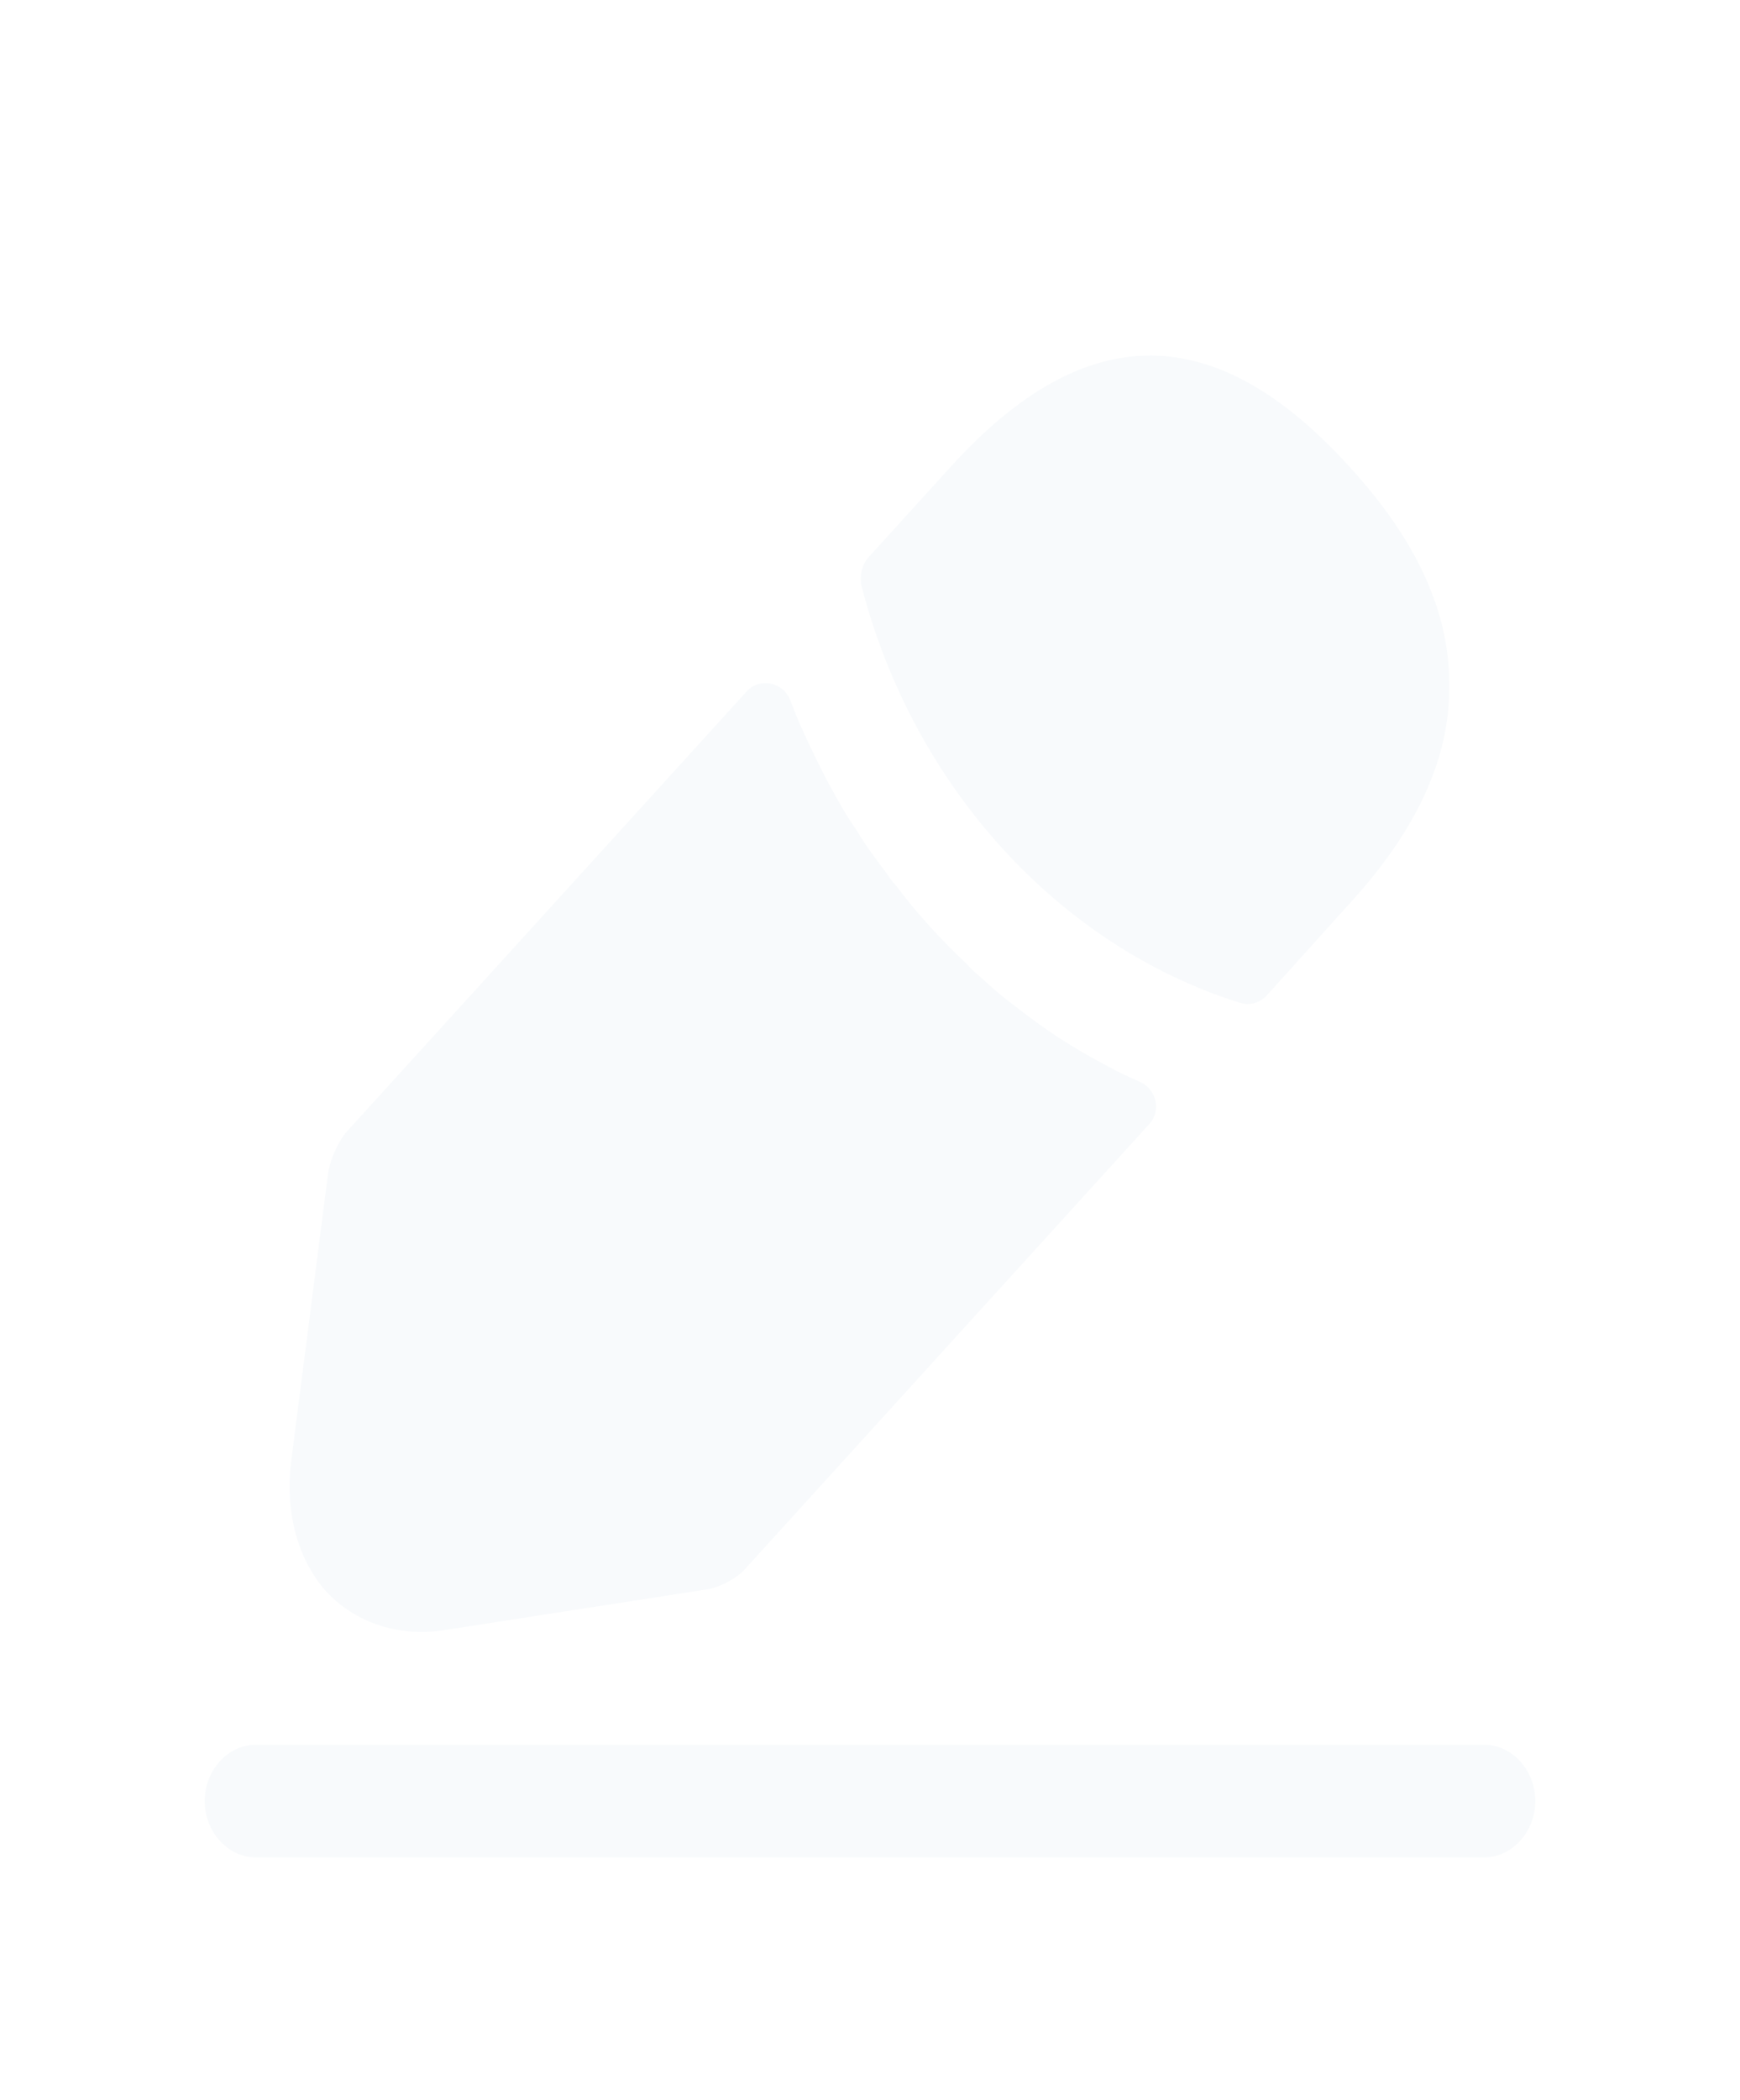 <svg width="34" height="41" viewBox="0 0 34 41" fill="none" xmlns="http://www.w3.org/2000/svg">
<g filter="url(#filter0_d_82_862)">
<path d="M29 32.267H5C4.453 32.267 4 31.768 4 31.166C4 30.565 4.453 30.067 5 30.067H29C29.547 30.067 30 30.565 30 31.166C30 31.768 29.547 32.267 29 32.267Z" fill="#F8FAFC"/>
<path d="M26.36 5.104C23.773 2.259 21.24 2.185 18.587 5.104L16.973 6.879C16.84 7.025 16.787 7.26 16.84 7.465C17.853 11.352 20.68 14.461 24.213 15.576C24.267 15.591 24.32 15.605 24.373 15.605C24.52 15.605 24.653 15.546 24.76 15.429L26.36 13.655C27.68 12.217 28.32 10.824 28.32 9.416C28.333 7.964 27.693 6.556 26.36 5.104Z" fill="#F8FAFC"/>
<path d="M21.813 16.91C21.427 16.705 21.053 16.5 20.693 16.265C20.4 16.075 20.12 15.869 19.84 15.649C19.613 15.488 19.347 15.253 19.093 15.018C19.067 15.004 18.973 14.916 18.867 14.799C18.427 14.388 17.933 13.86 17.493 13.273C17.453 13.244 17.387 13.141 17.293 13.009C17.16 12.833 16.933 12.54 16.733 12.203C16.573 11.982 16.387 11.66 16.213 11.337C16 10.941 15.813 10.545 15.627 10.134C15.561 9.979 15.5 9.826 15.443 9.675C15.308 9.319 14.844 9.22 14.588 9.503L6.787 18.084C6.613 18.274 6.453 18.641 6.413 18.89L5.693 24.508C5.56 25.505 5.813 26.444 6.373 27.075C6.853 27.588 7.52 27.866 8.24 27.866C8.4 27.866 8.56 27.852 8.72 27.823L13.84 27.03C14.08 26.986 14.413 26.811 14.573 26.62L22.459 17.946C22.694 17.687 22.598 17.27 22.279 17.127C22.128 17.059 21.974 16.987 21.813 16.91Z" fill="#F8FAFC"/>
</g>
<defs>
<filter id="filter0_d_82_862" x="-3" y="-0" width="40" height="43.2" filterUnits="userSpaceOnUse" color-interpolation-filters="sRGB">
<feFlood flood-opacity="0" result="BackgroundImageFix"/>
<feColorMatrix in="SourceAlpha" type="matrix" values="0 0 0 0 0 0 0 0 0 0 0 0 0 0 0 0 0 0 127 0" result="hardAlpha"/>
<feOffset dy="4"/>
<feGaussianBlur stdDeviation="2"/>
<feComposite in2="hardAlpha" operator="out"/>
<feColorMatrix type="matrix" values="0 0 0 0 0 0 0 0 0 0 0 0 0 0 0 0 0 0 0.25 0"/>
<feBlend mode="normal" in2="BackgroundImageFix" result="effect1_dropShadow_82_862"/>
<feBlend mode="normal" in="SourceGraphic" in2="effect1_dropShadow_82_862" result="shape"/>
</filter>
</defs>
</svg>
